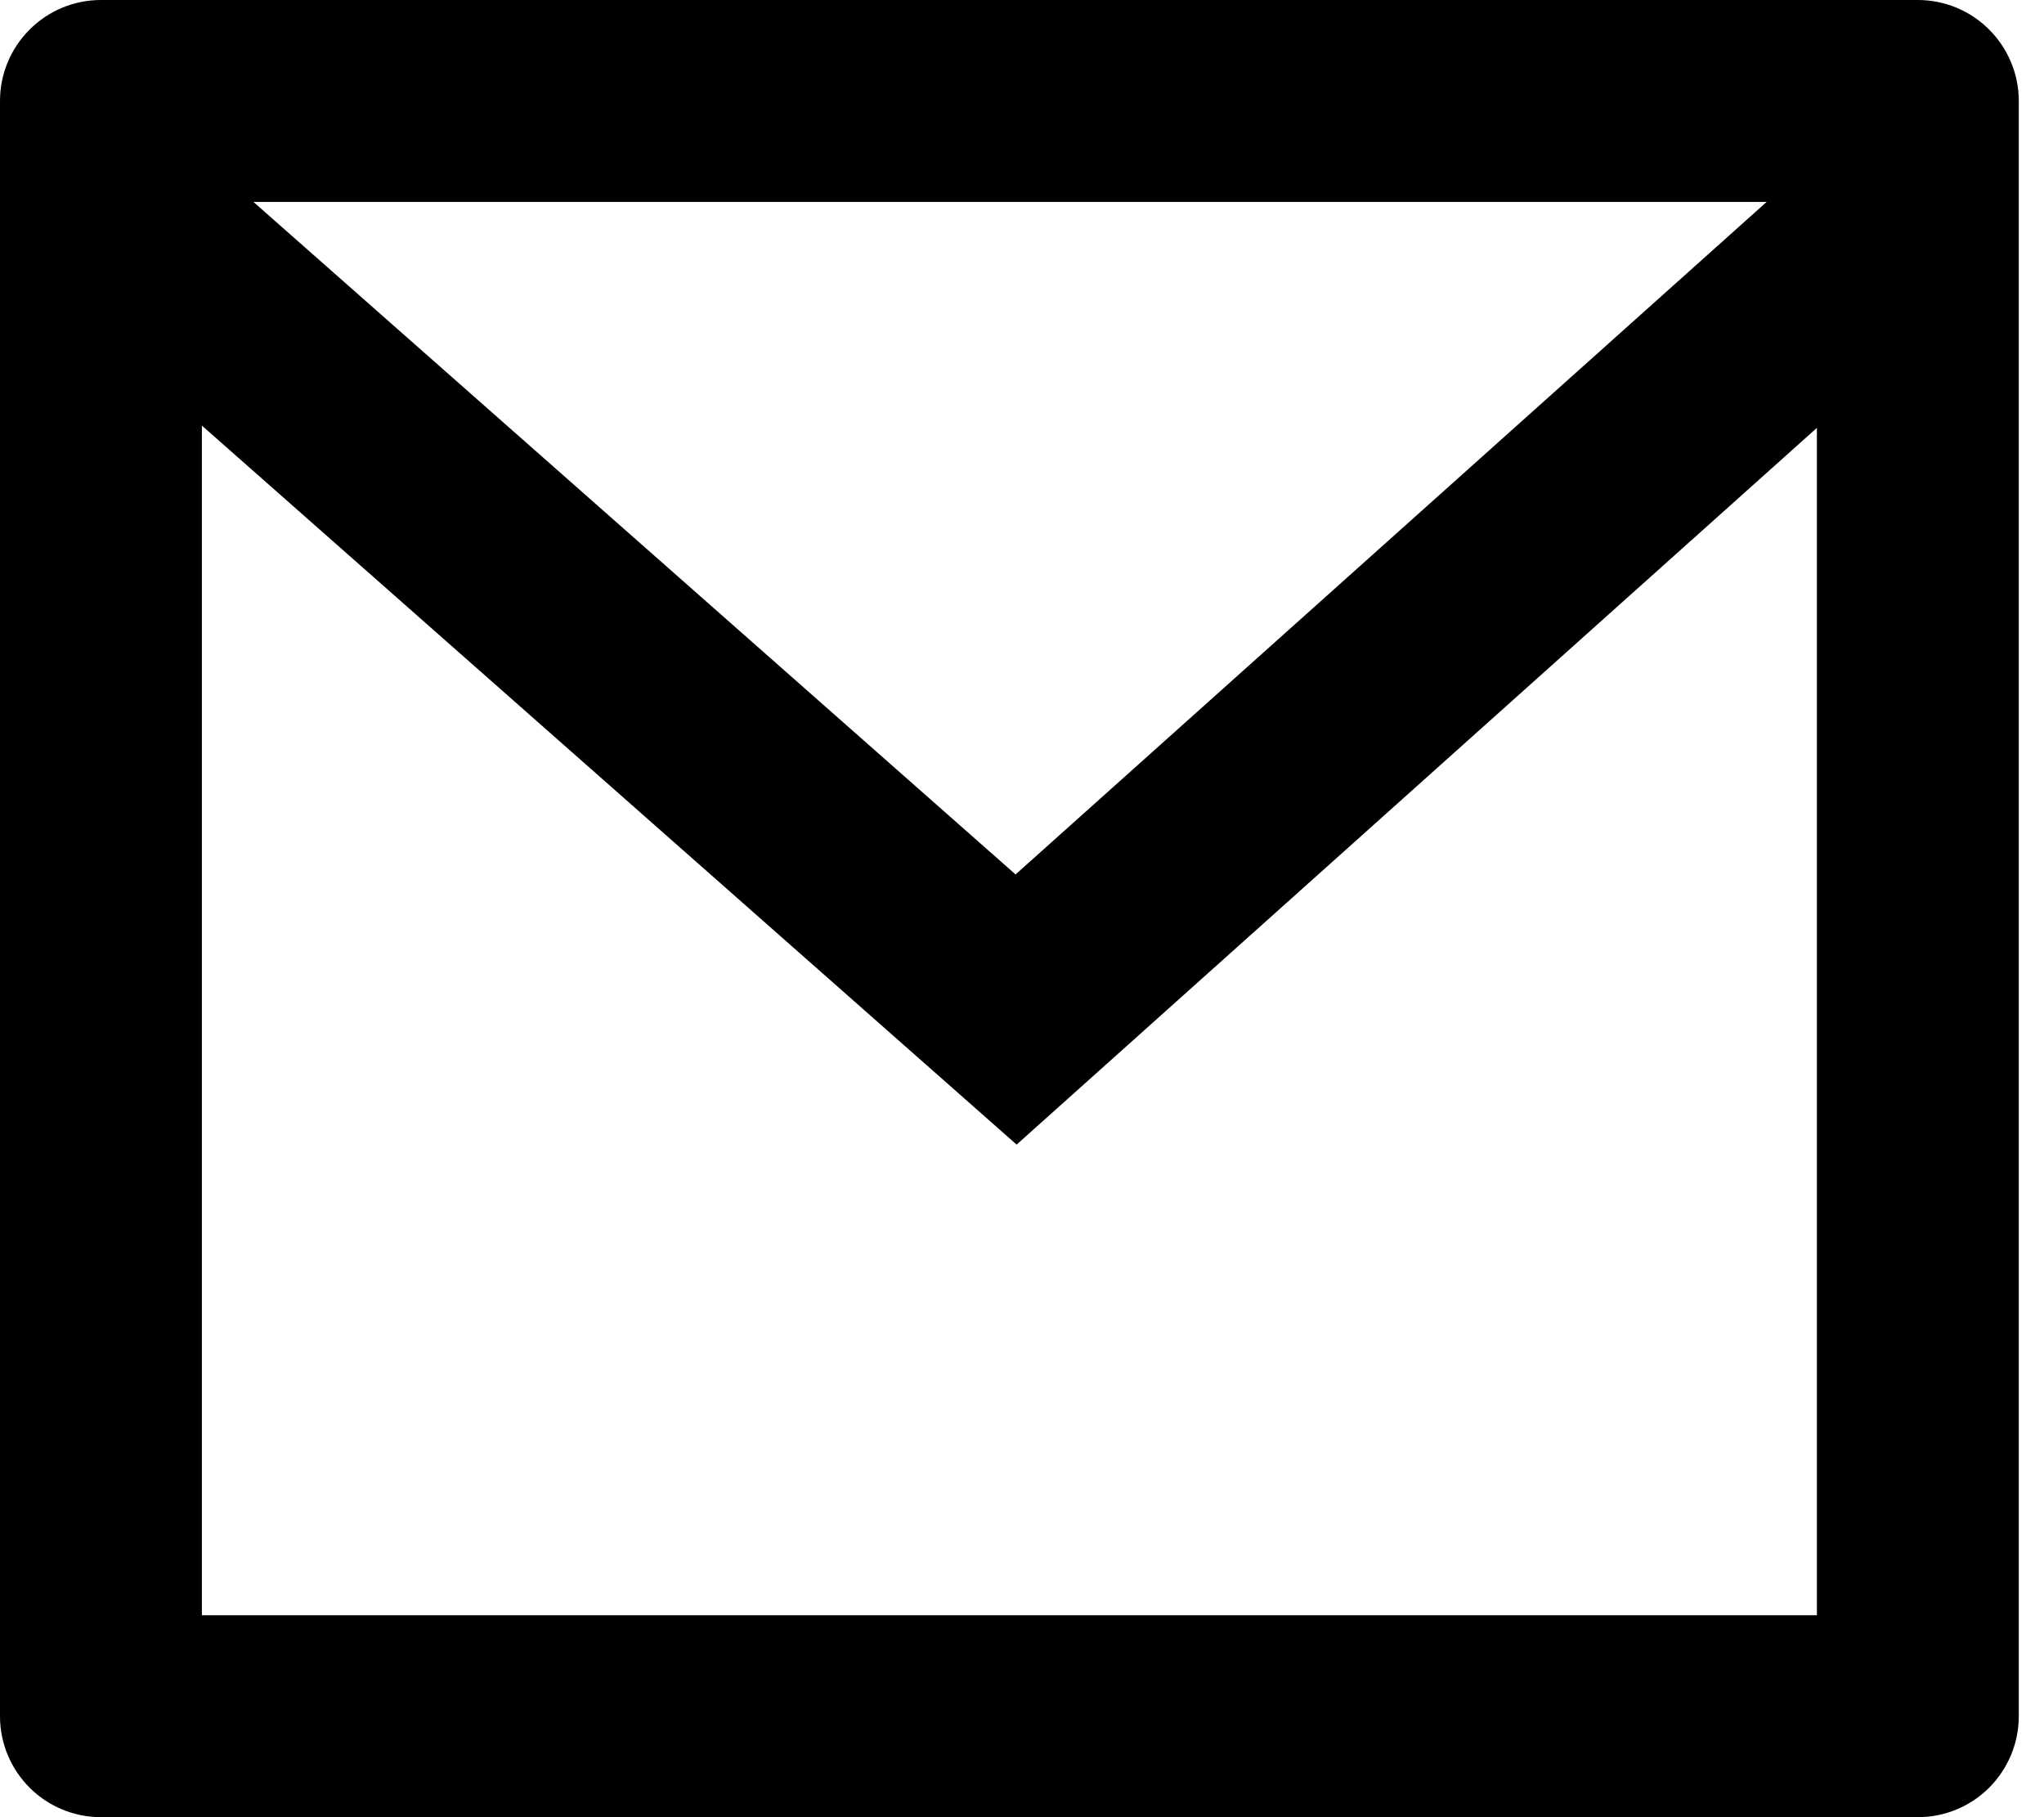 <svg width="27" height="24" viewBox="0 0 27 24" xmlns="http://www.w3.org/2000/svg">
    <path d="M1.333 0H25.333C25.687 0 26.026 0.14 26.276 0.391C26.526 0.641 26.667 0.98 26.667 1.333V22.667C26.667 23.02 26.526 23.359 26.276 23.61C26.026 23.86 25.687 24 25.333 24H1.333C0.98 24 0.641 23.86 0.391 23.61C0.14 23.359 1.52588e-05 23.02 1.52588e-05 22.667V1.333C1.52588e-05 0.98 0.14 0.641 0.391 0.391C0.641 0.14 0.98 0 1.333 0ZM24 5.651L13.429 15.117L2.667 5.621V21.333H24V5.651ZM3.348 2.667L13.415 11.549L23.336 2.667H3.348Z"/>
</svg>
